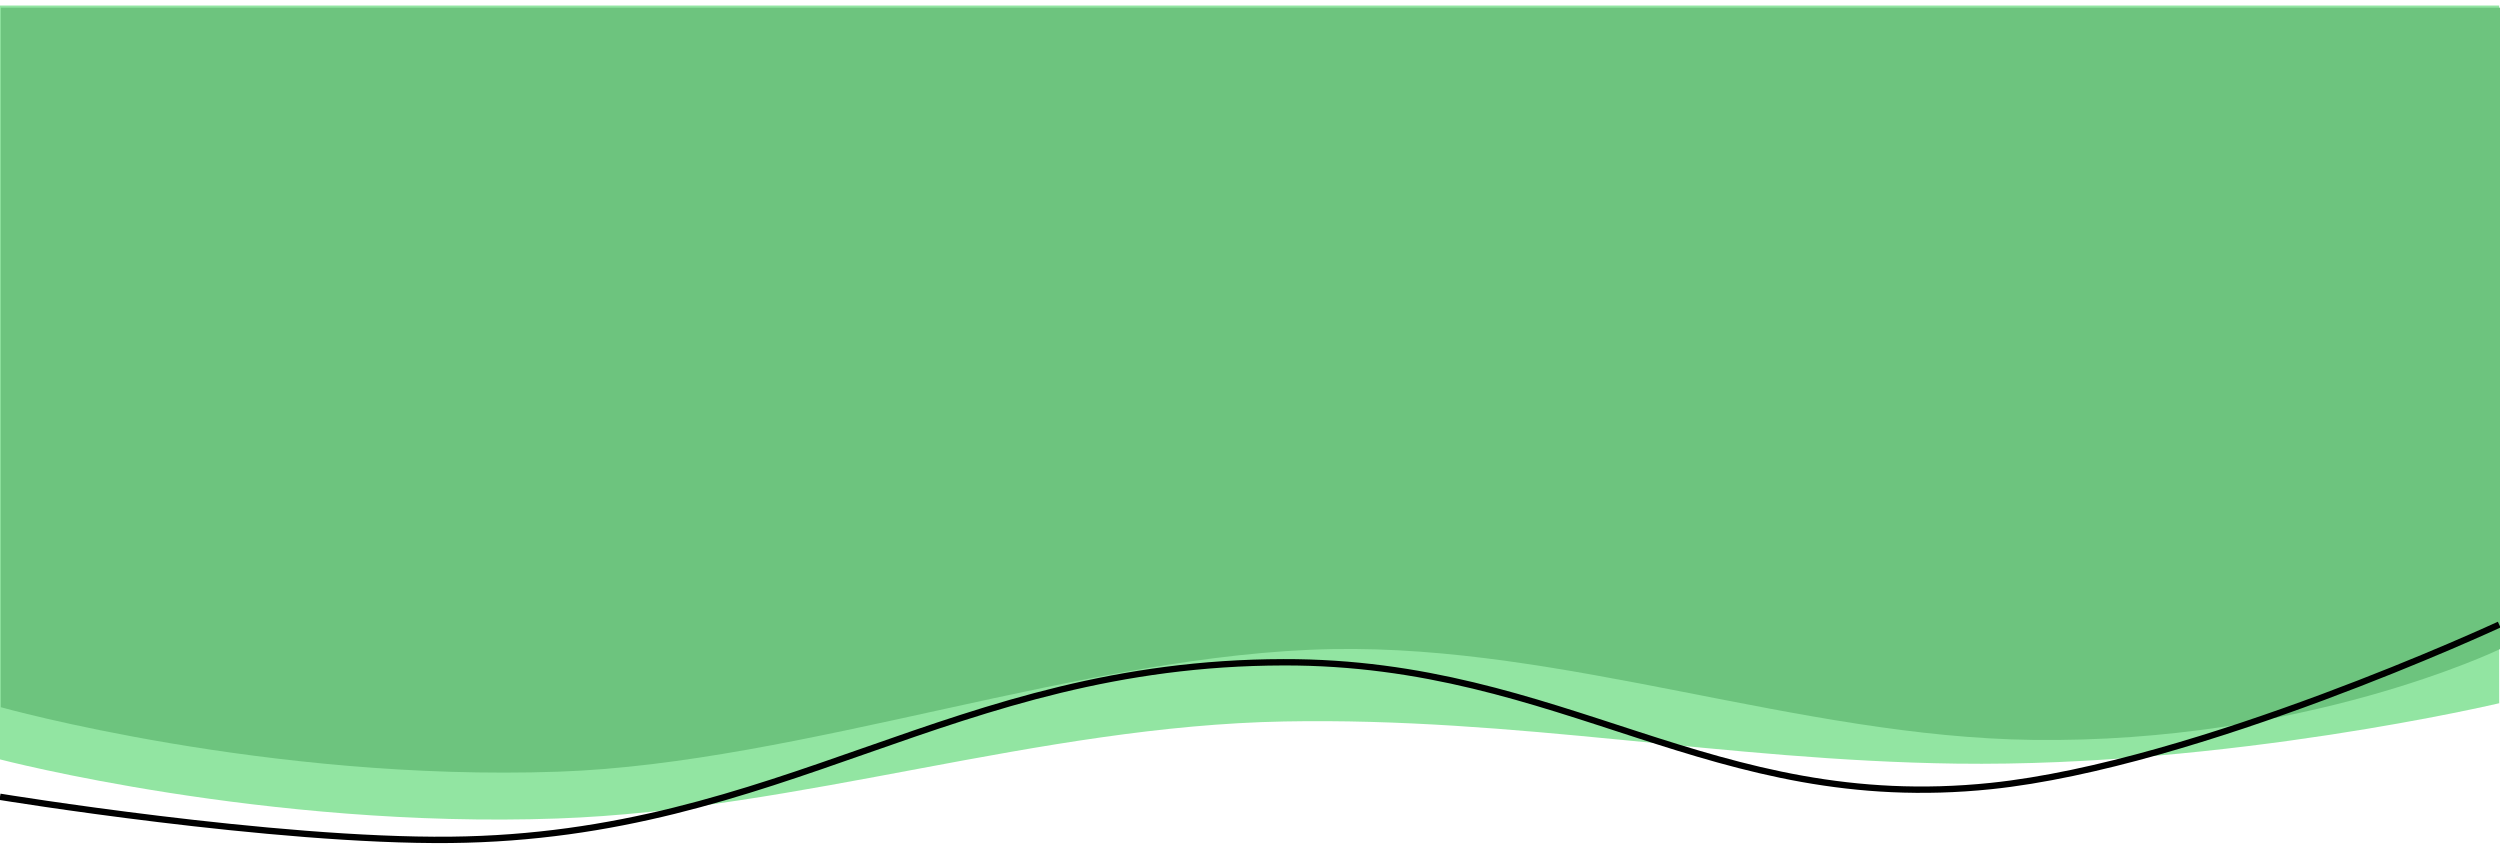 <svg width="393" height="133" viewBox="0 0 393 133" fill="none" xmlns="http://www.w3.org/2000/svg">
<path d="M-3.05176e-05 0.866L392.873 0.866L392.873 110.548C392.873 110.548 350.329 120.619 307.539 120.043C270.907 119.551 238.469 112.728 201.881 113.414C163.287 114.138 125.944 127.306 87.596 128.67C41.764 130.3 -3.05176e-05 119.375 -3.05176e-05 119.375L-3.05176e-05 0.866Z" fill="#92E5A2"/>
<path d="M0.127 1.201L393 1.201L393 102.039C393 102.039 362.335 116.875 319.545 116.314C282.912 115.833 246.036 101.37 209.447 102.039C170.854 102.745 126.14 119.98 87.792 121.309C41.96 122.899 0.127 111.172 0.127 111.172L0.127 1.201Z" fill="#6DC47E"/>
<path d="M-3.05176e-05 125.257C-3.05176e-05 125.257 43.053 132.315 70.832 132.024C123.062 131.477 149.558 104.211 201.79 104.11C245.838 104.024 269.157 128.128 312.981 123.565C345.472 120.182 392.873 98.189 392.873 98.189" stroke="black" stroke-linejoin="bevel"/>
</svg>
